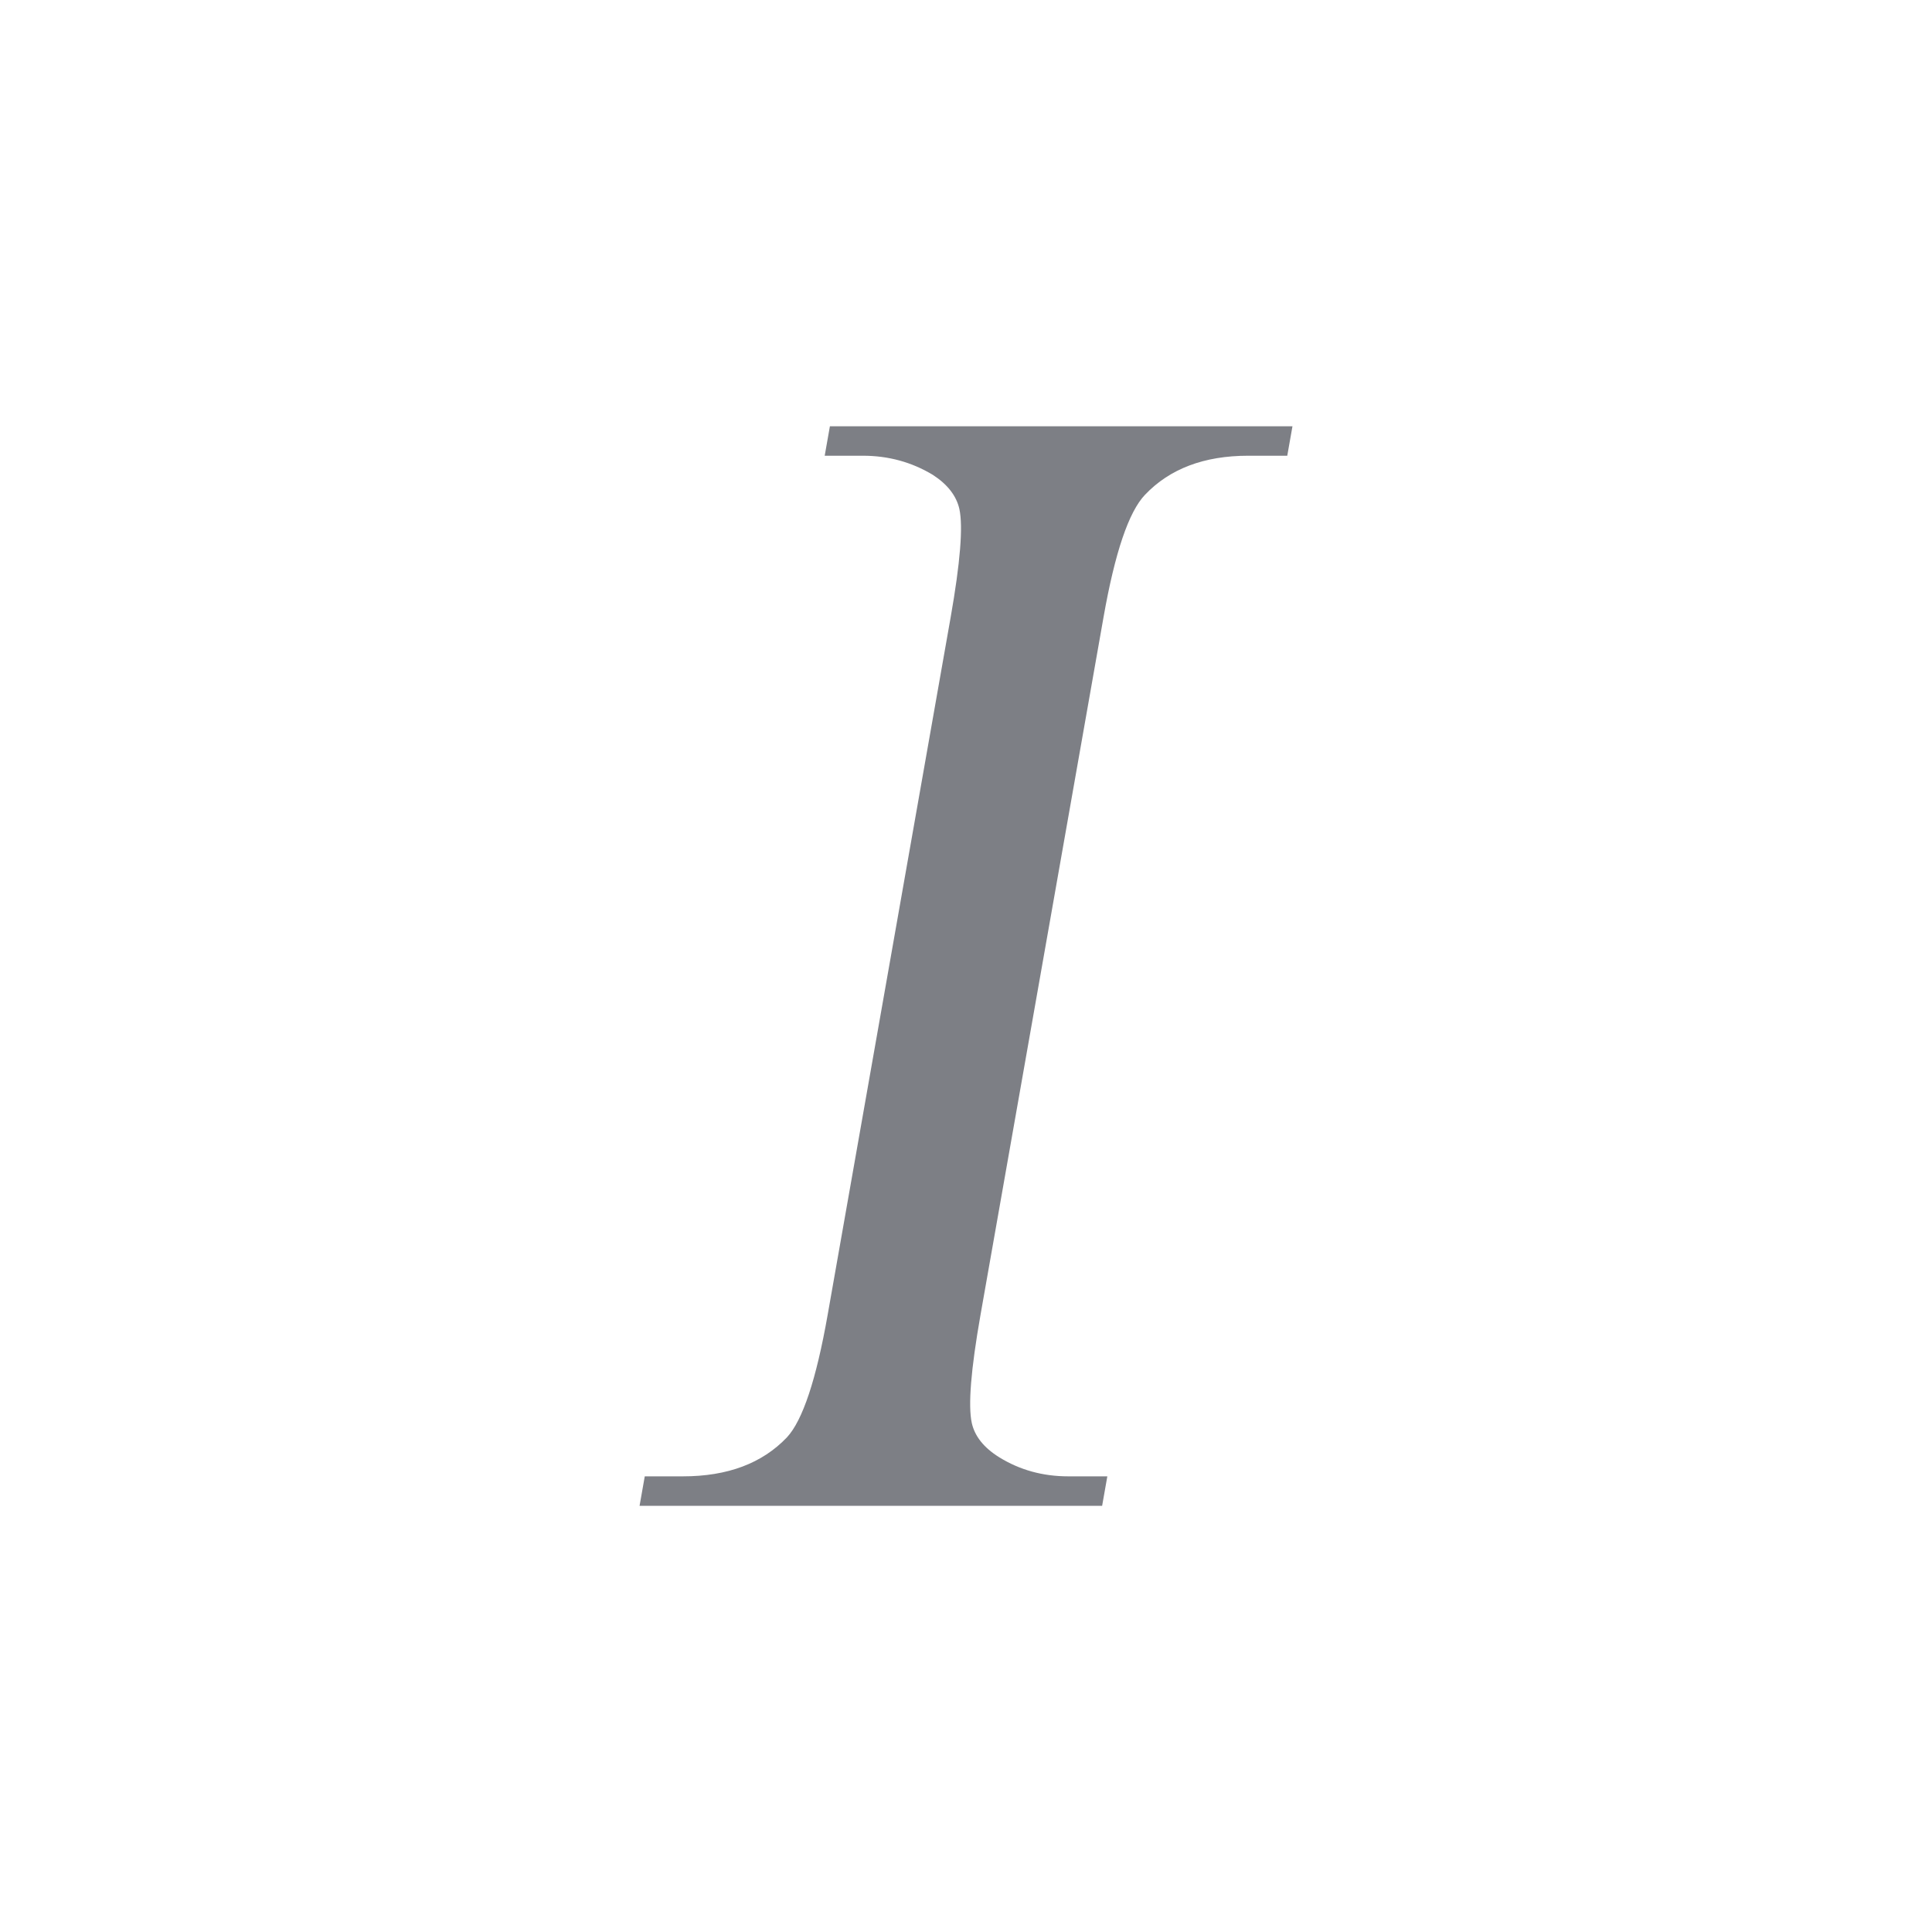 <svg xmlns="http://www.w3.org/2000/svg" viewBox="0 0 52 52" enable-background="new 0 0 52 52"><path fill="#7D7F85" d="M28.753 39.736c-.686 0-1.306-.171-1.86-.514-.412-.257-.657-.564-.737-.921-.103-.471-.024-1.443.235-2.914l3.31-18.771c.307-1.743.68-2.843 1.118-3.3.666-.7 1.592-1.05 2.778-1.05h1.05l.14-.793h-12.45l-.14.793h1.028c.686 0 1.313.172 1.881.514.397.257.636.565.716.921.102.471.024 1.443-.235 2.914l-3.31 18.771c-.307 1.743-.673 2.843-1.096 3.3-.666.7-1.599 1.05-2.799 1.05h-1.028l-.14.793h12.45l.14-.793h-1.05z"/></svg>